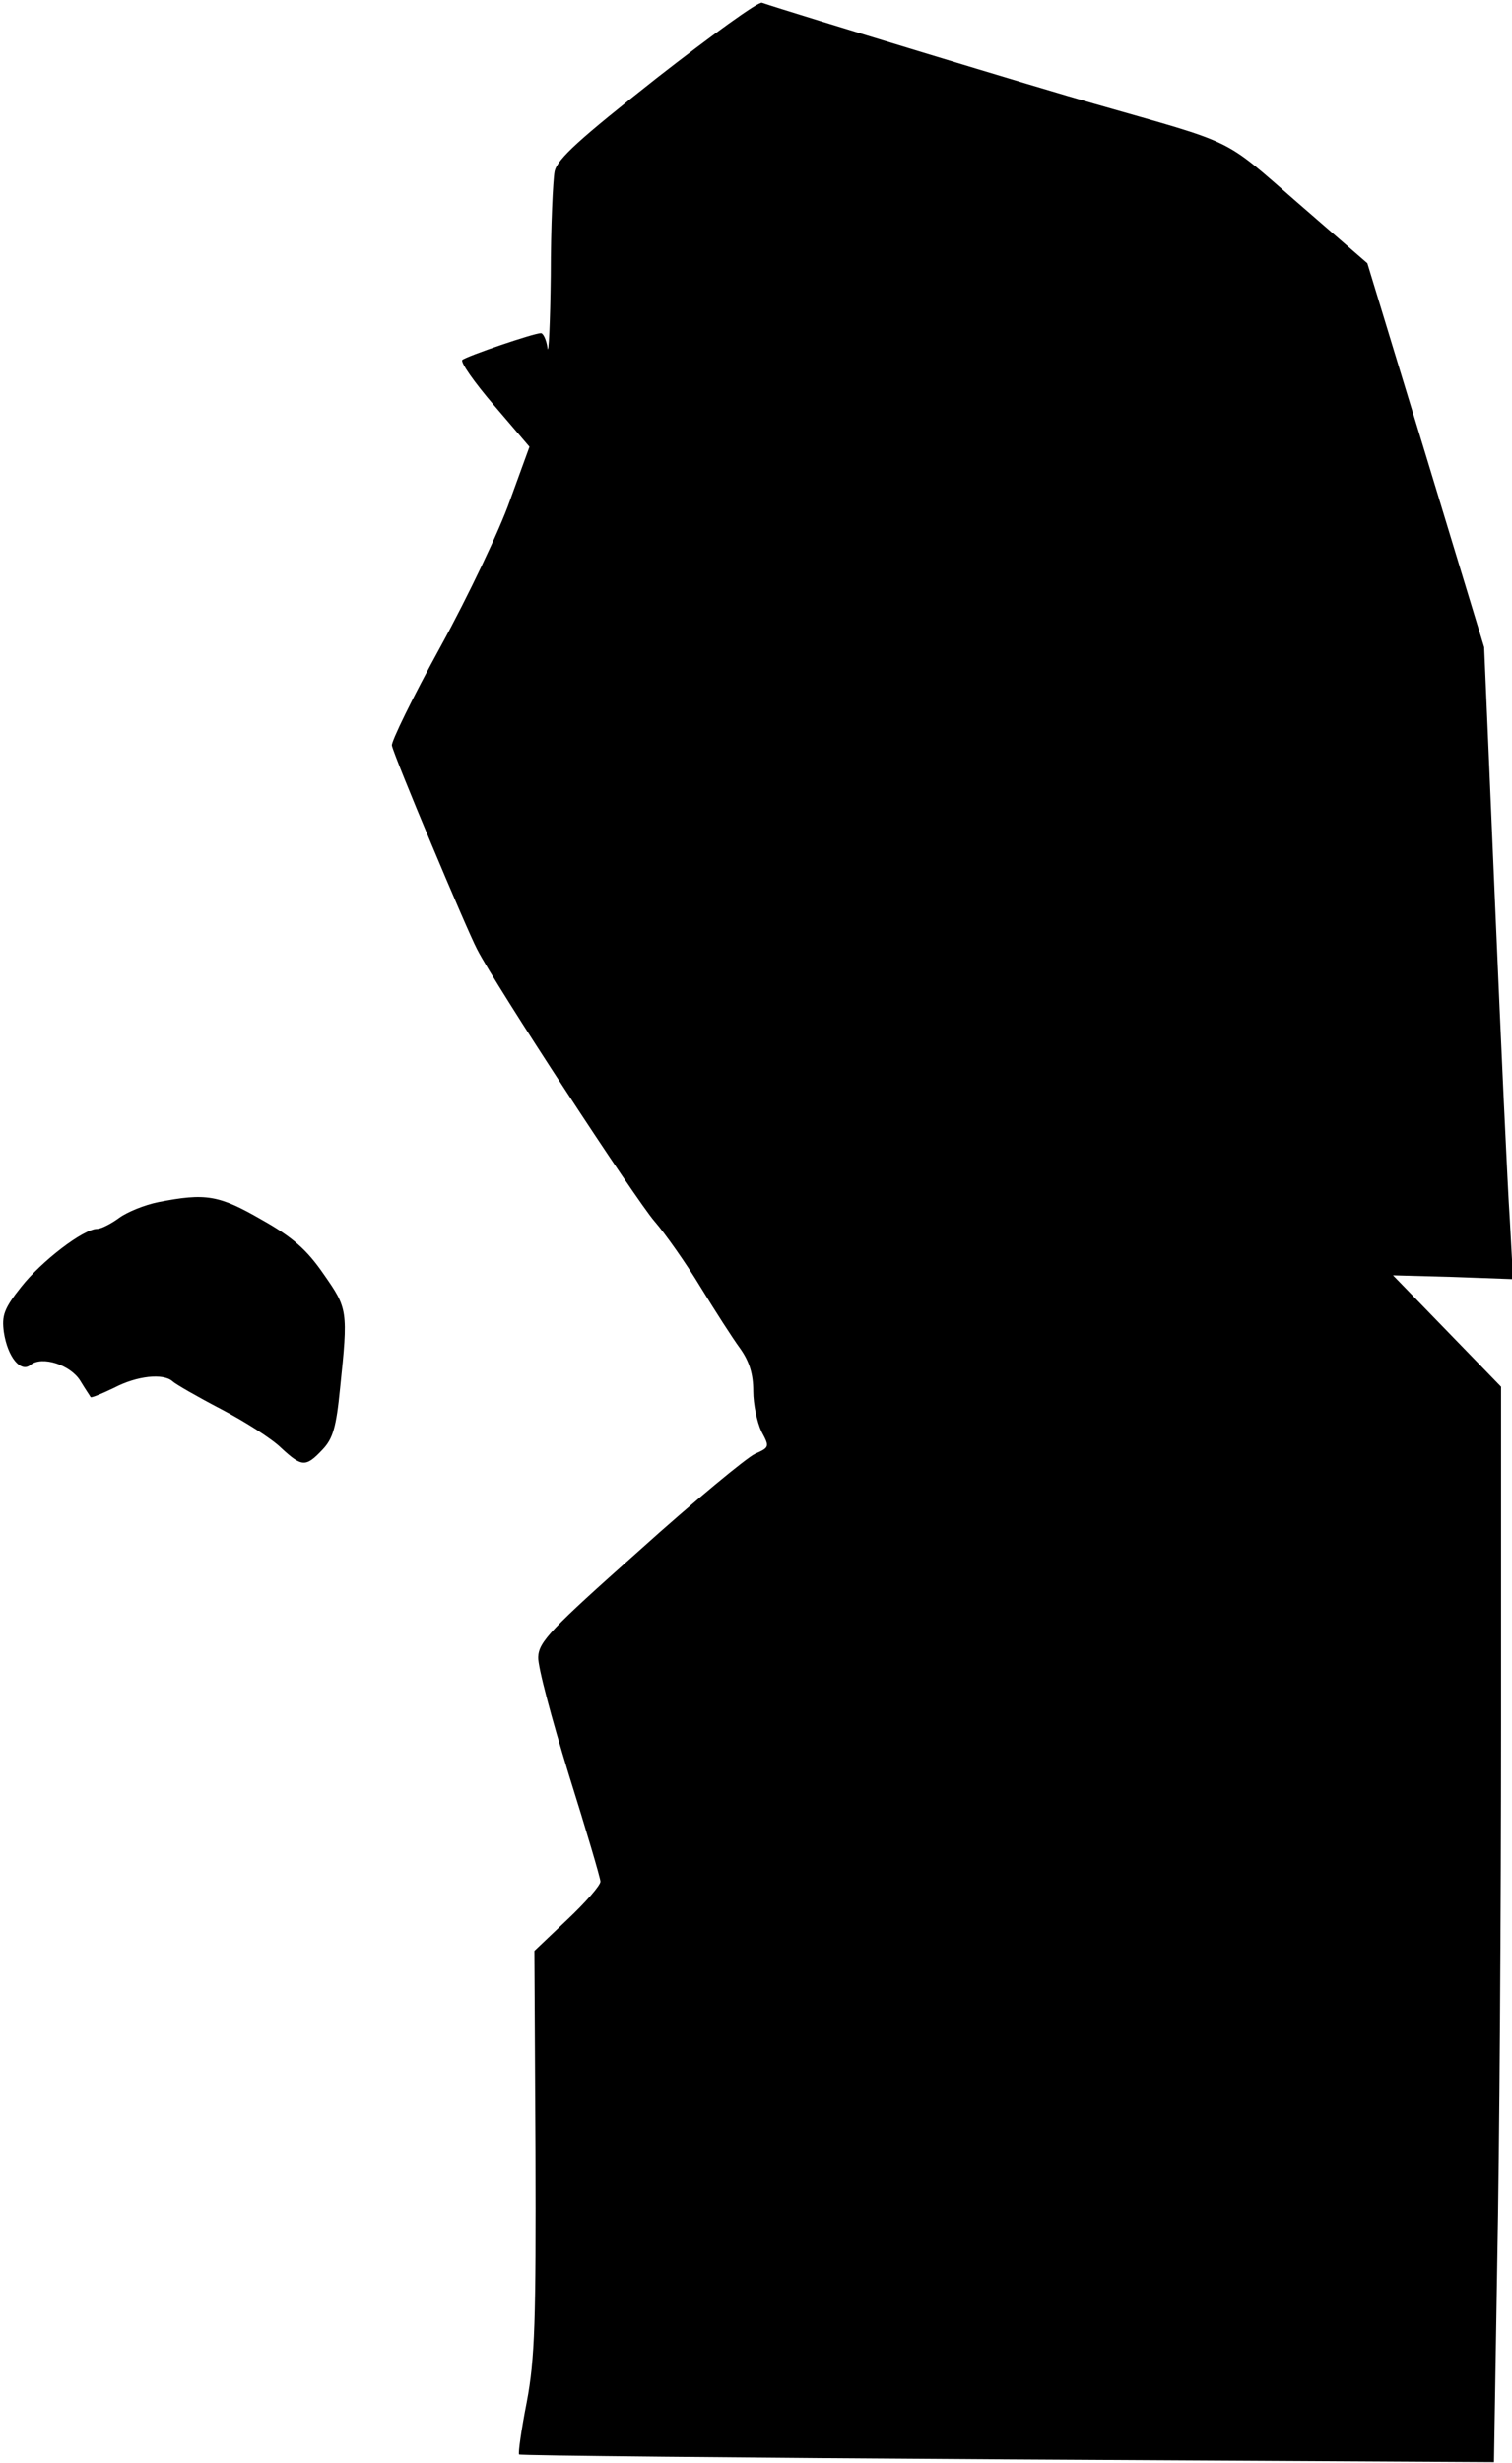 <?xml version="1.0" standalone="no"?>
<!DOCTYPE svg PUBLIC "-//W3C//DTD SVG 20010904//EN"
 "http://www.w3.org/TR/2001/REC-SVG-20010904/DTD/svg10.dtd">
<svg version="1.0" xmlns="http://www.w3.org/2000/svg"
 width="277pt" height="451pt" viewBox="0 0 277 451"
 preserveAspectRatio="xMidYMid meet">
<g transform="translate(0,451) scale(0.1,-0.1)"
fill="#000000" stroke="none">
<path fill="#000000" stroke="none" d="M1203 4367 c-142 -112 -182 -148 -187
-171 -3 -16 -7 -101 -7 -190 -1 -88 -4 -149 -6 -133 -2 15 -8 27 -12 27 -13 0
-136 -42 -144 -49 -4 -4 22 -41 58 -83 l65 -76 -36 -99 c-19 -54 -76 -174
-127 -267 -51 -93 -91 -175 -89 -181 3 -18 137 -337 156 -373 33 -65 291 -459
325 -498 20 -23 58 -77 84 -120 27 -44 59 -94 73 -113 17 -24 24 -47 24 -78 0
-24 7 -57 15 -74 15 -28 15 -29 -12 -41 -15 -7 -111 -86 -212 -177 -162 -144
-184 -167 -185 -195 -1 -17 25 -114 56 -215 32 -102 58 -190 58 -196 0 -7 -27
-38 -61 -70 l-60 -57 2 -367 c1 -309 -1 -380 -16 -459 -10 -51 -16 -94 -14
-96 2 -2 405 -6 895 -9 l891 -5 6 366 c4 202 7 645 7 985 l0 618 -99 102 -99
102 110 -3 110 -4 -6 109 c-4 59 -16 320 -27 578 l-20 470 -107 352 -107 351
-128 111 c-139 121 -110 106 -372 181 -86 24 -556 167 -609 185 -6 3 -93 -60
-193 -138z"/>
<path fill="#000000" stroke="none" d="M290 2309 c-25 -5 -57 -18 -72 -29 -15
-11 -33 -20 -40 -20 -25 0 -102 -59 -139 -106 -32 -40 -36 -53 -32 -83 7 -46
31 -75 49 -60 21 17 73 0 91 -29 9 -15 18 -28 19 -30 1 -2 20 6 43 17 42 22
90 27 107 12 5 -5 45 -28 89 -51 44 -23 94 -55 110 -71 38 -35 45 -36 76 -3
19 20 25 41 32 112 15 143 14 146 -30 209 -31 45 -57 68 -114 100 -78 45 -102
49 -189 32z"/>
</g>
</svg>

